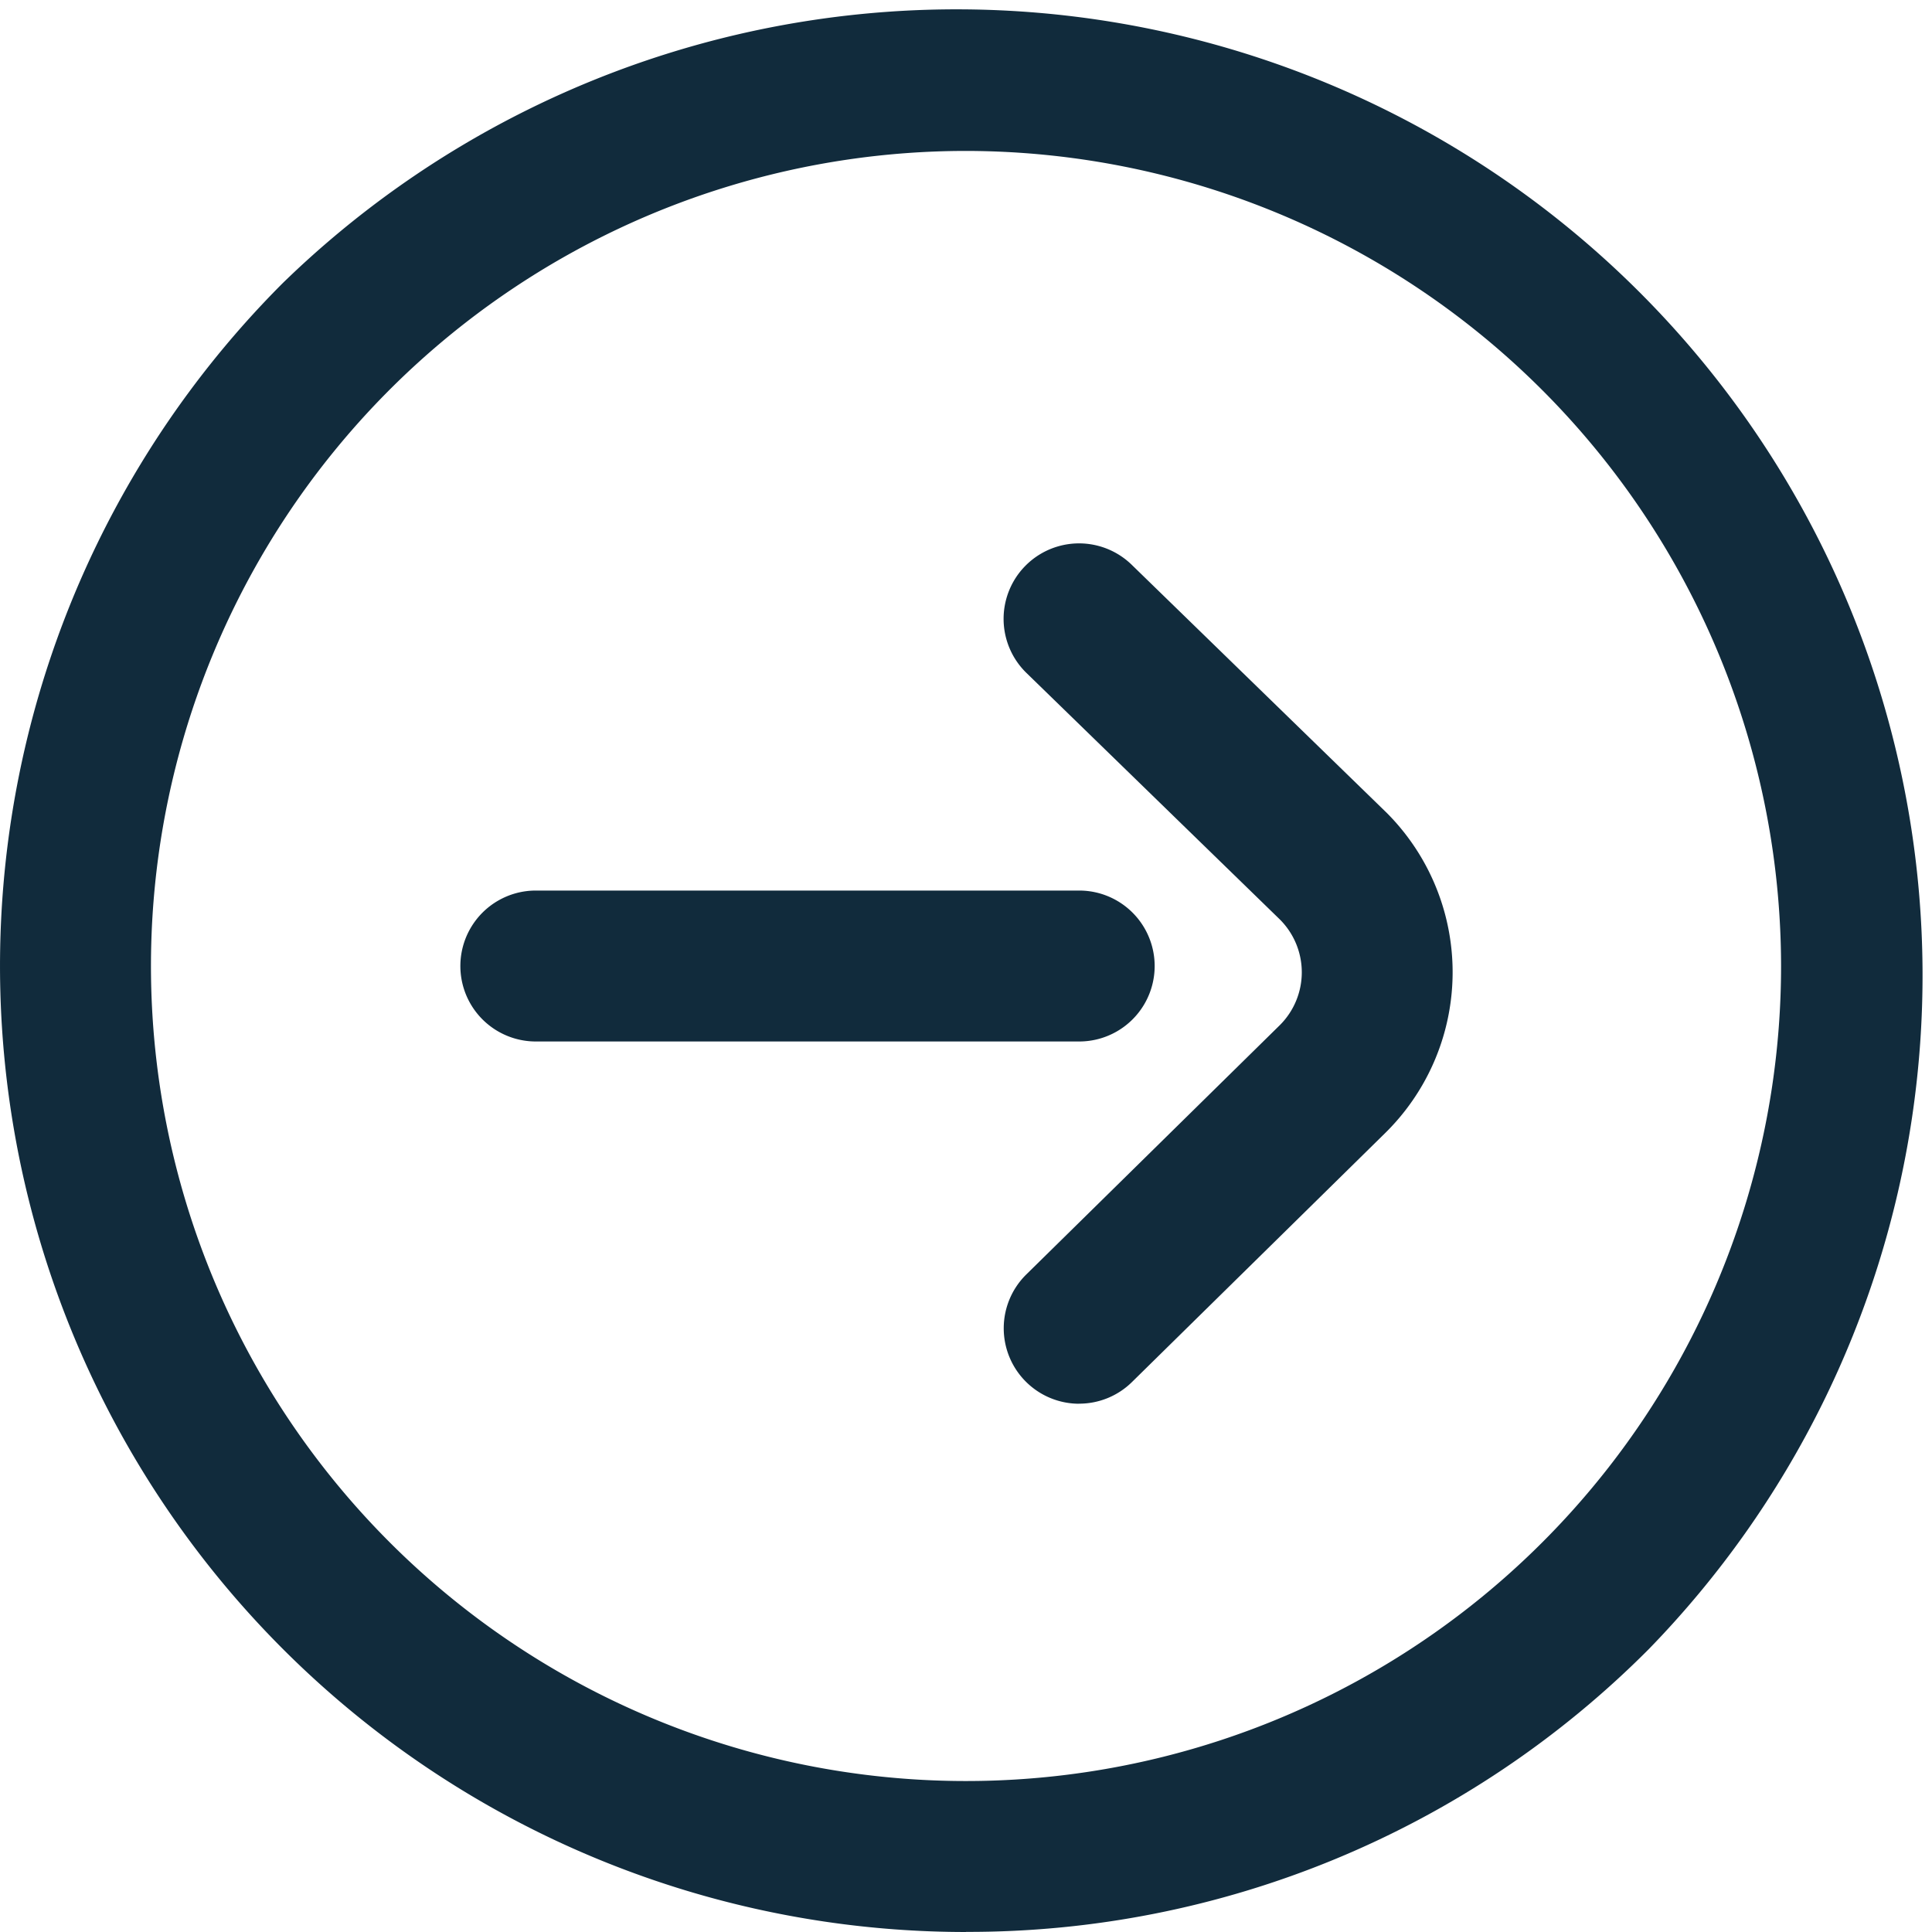 <svg xmlns="http://www.w3.org/2000/svg" width="52.047" height="52.047" viewBox="0 0 52.047 52.047">
  <g id="Gruppe_82" data-name="Gruppe 82" transform="translate(0)">
    <g id="arrow" transform="translate(0)">
      <path id="Pfad_80" data-name="Pfad 80" d="M26.024,52.047A26.024,26.024,0,0,1,7.622,7.622a26.024,26.024,0,0,1,36.8,36.8,25.854,25.854,0,0,1-18.4,7.622Zm0-47.981A21.957,21.957,0,1,0,47.981,26.024,21.982,21.982,0,0,0,26.024,4.066Z" transform="translate(0 0)" fill="#112B3C"/>
      <path id="Pfad_81" data-name="Pfad 81" d="M138.672,167.177a2.033,2.033,0,0,1-1.426-3.483l6.834-6.72a2.01,2.01,0,0,0,0-2.84l-6.83-6.644a2.033,2.033,0,1,1,2.835-2.915l6.84,6.654.018.017a6.077,6.077,0,0,1,0,8.61l-.01.01-6.84,6.726a2.026,2.026,0,0,1-1.425.583Zm0-9.759H124.033a2.033,2.033,0,0,1,0-4.066h14.638a2.033,2.033,0,1,1,0,4.066Z" transform="translate(-109.598 -129.361)" fill="#112B3C"/>
    </g>
  </g>
</svg>
